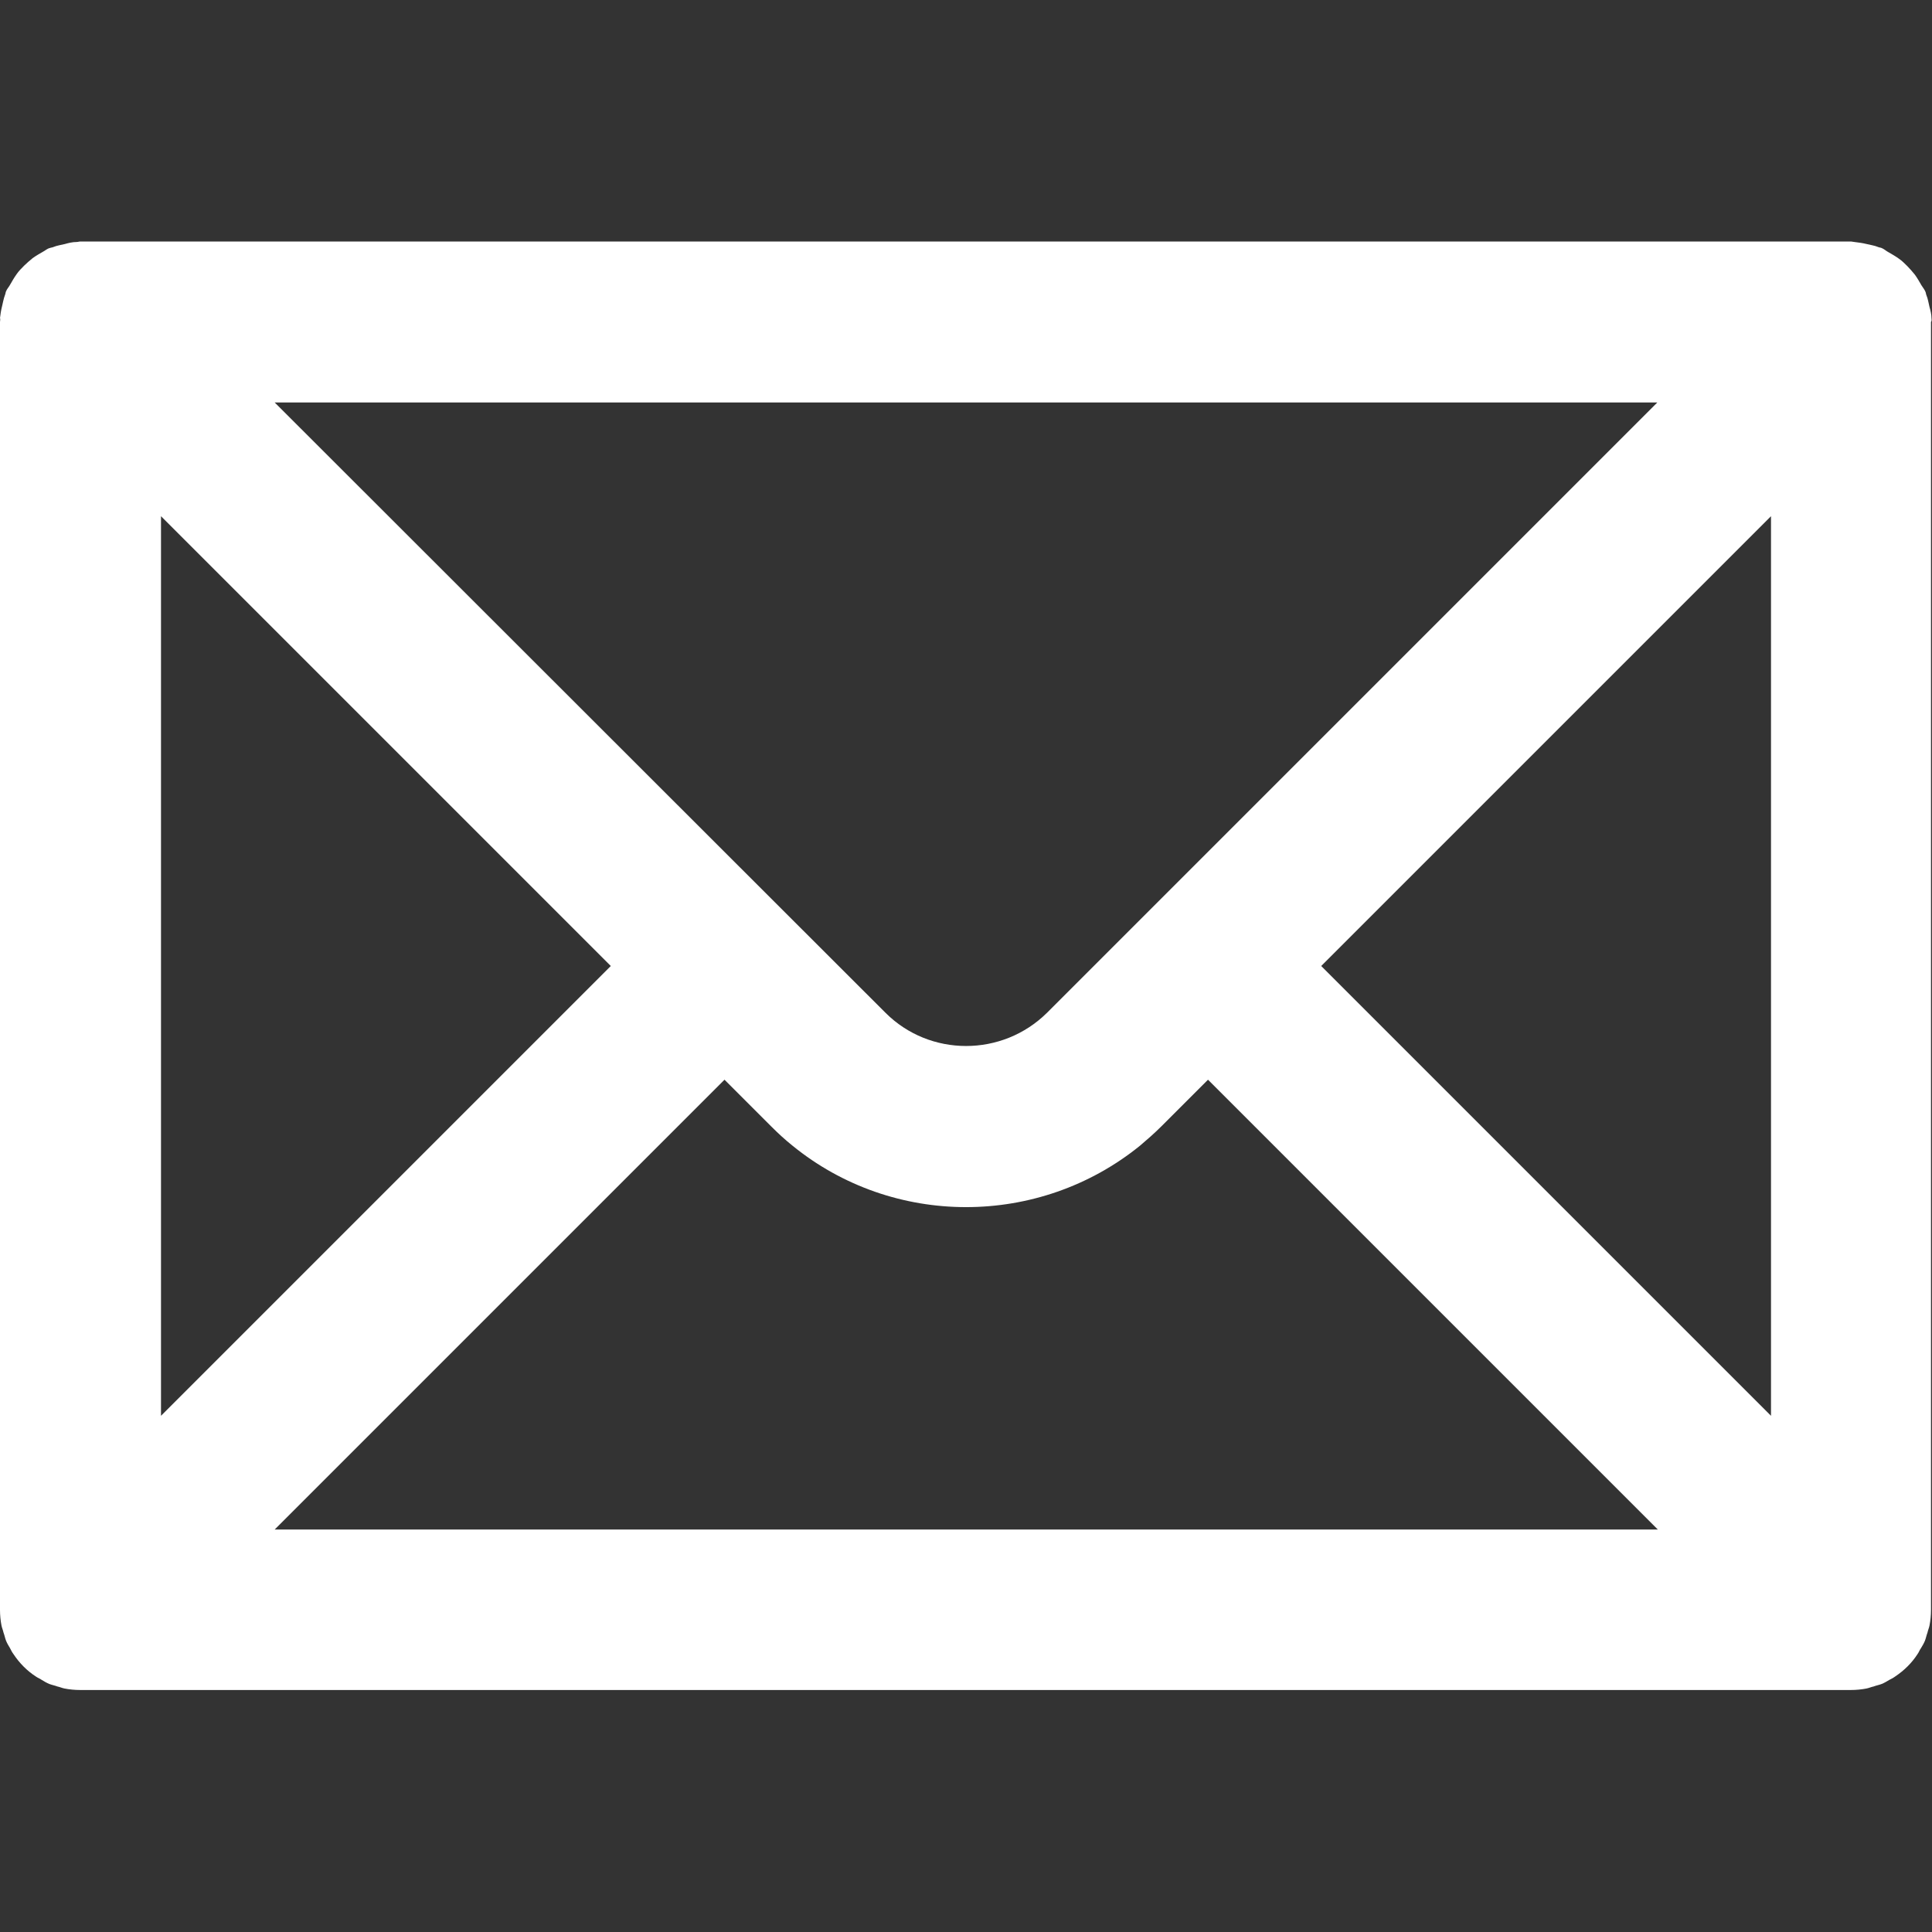 <?xml version="1.0" encoding="utf-8"?>
<!-- Generator: Adobe Illustrator 21.1.0, SVG Export Plug-In . SVG Version: 6.00 Build 0)  -->
<svg version="1.1" id="Capa_1" xmlns="http://www.w3.org/2000/svg" xmlns:xlink="http://www.w3.org/1999/xlink" x="0px" y="0px"
	 viewBox="0 0 384 384" style="enable-background:new 0 0 384 384;" xml:space="preserve">
<rect x="0" y="0" width="384" height="384" fill="#333333" stroke="none"/>
<style type="text/css">
	.st0{fill:#FFFFFF;}
</style>
<g>
	<g>
		<path class="st0" d="M383.9,63.3c0-0.8-0.2-1.6-0.4-2.3c-0.2-0.8-0.3-1.6-0.6-2.3c-0.1-0.2-0.1-0.5-0.2-0.7
			c-0.2-0.5-0.5-0.8-0.8-1.3c-0.4-0.7-0.8-1.4-1.3-2.1c-0.5-0.6-1-1.2-1.5-1.7c-0.5-0.5-1.1-1.1-1.7-1.5c-0.7-0.5-1.4-0.9-2.1-1.3
			c-0.4-0.2-0.8-0.6-1.3-0.8c-0.2-0.1-0.5-0.1-0.7-0.2c-0.7-0.3-1.5-0.4-2.3-0.6c-0.8-0.2-1.6-0.3-2.4-0.4c-0.2,0-0.5-0.1-0.7-0.1
			H16c-0.3,0-0.5,0.1-0.8,0.1c-0.8,0-1.6,0.2-2.3,0.4c-0.8,0.2-1.6,0.3-2.3,0.6c-0.2,0.1-0.5,0.1-0.7,0.2C9.4,49.4,9,49.8,8.6,50
			c-0.7,0.4-1.4,0.8-2.1,1.3c-0.6,0.5-1.2,1-1.7,1.5c-0.5,0.5-1.1,1.1-1.5,1.7c-0.5,0.7-0.9,1.4-1.3,2.1c-0.2,0.4-0.6,0.8-0.8,1.3
			c-0.1,0.2-0.1,0.5-0.2,0.7c-0.3,0.8-0.4,1.5-0.6,2.3c-0.2,0.8-0.3,1.5-0.4,2.3C0.1,63.5,0,63.7,0,64v256c0,1,0.1,2.1,0.3,3.1
			c0.1,0.5,0.3,0.9,0.4,1.4c0.2,0.5,0.3,1.1,0.5,1.6c0.2,0.5,0.5,1,0.8,1.5c0.2,0.4,0.4,0.8,0.7,1.2c1.2,1.8,2.7,3.3,4.4,4.4
			c0.4,0.3,0.8,0.4,1.2,0.7c0.5,0.3,1,0.6,1.5,0.8c0.5,0.2,1.1,0.3,1.6,0.5c0.5,0.1,0.9,0.3,1.4,0.4c1,0.2,2.1,0.3,3.1,0.3h352
			c1,0,2.1-0.1,3.1-0.3c0.5-0.1,0.9-0.3,1.4-0.4c0.5-0.2,1.1-0.3,1.6-0.5c0.5-0.2,1-0.5,1.5-0.8c0.4-0.2,0.8-0.4,1.2-0.7
			c1.8-1.2,3.3-2.7,4.4-4.4c0.3-0.4,0.4-0.8,0.7-1.2c0.3-0.5,0.6-1,0.8-1.5c0.2-0.5,0.3-1.1,0.5-1.6c0.1-0.5,0.3-0.9,0.4-1.4
			c0.2-1,0.3-2.1,0.3-3.1V64C384,63.7,383.9,63.5,383.9,63.3z M329.4,80L208.1,201.3c-8.9,8.8-23.3,8.8-32.1,0L54.6,80H329.4z
			 M32,102.6l89.4,89.4L32,281.4V102.6z M54.6,304l89.4-89.4l9.3,9.3c1.3,1.3,2.7,2.6,4.2,3.8c20,16.3,49,16.3,69.1,0
			c1.4-1.2,2.8-2.4,4.2-3.8l9.3-9.3l89.4,89.4H54.6z M352,281.4L262.6,192l89.4-89.4V281.4z"/>
	</g>
</g>
</svg>
